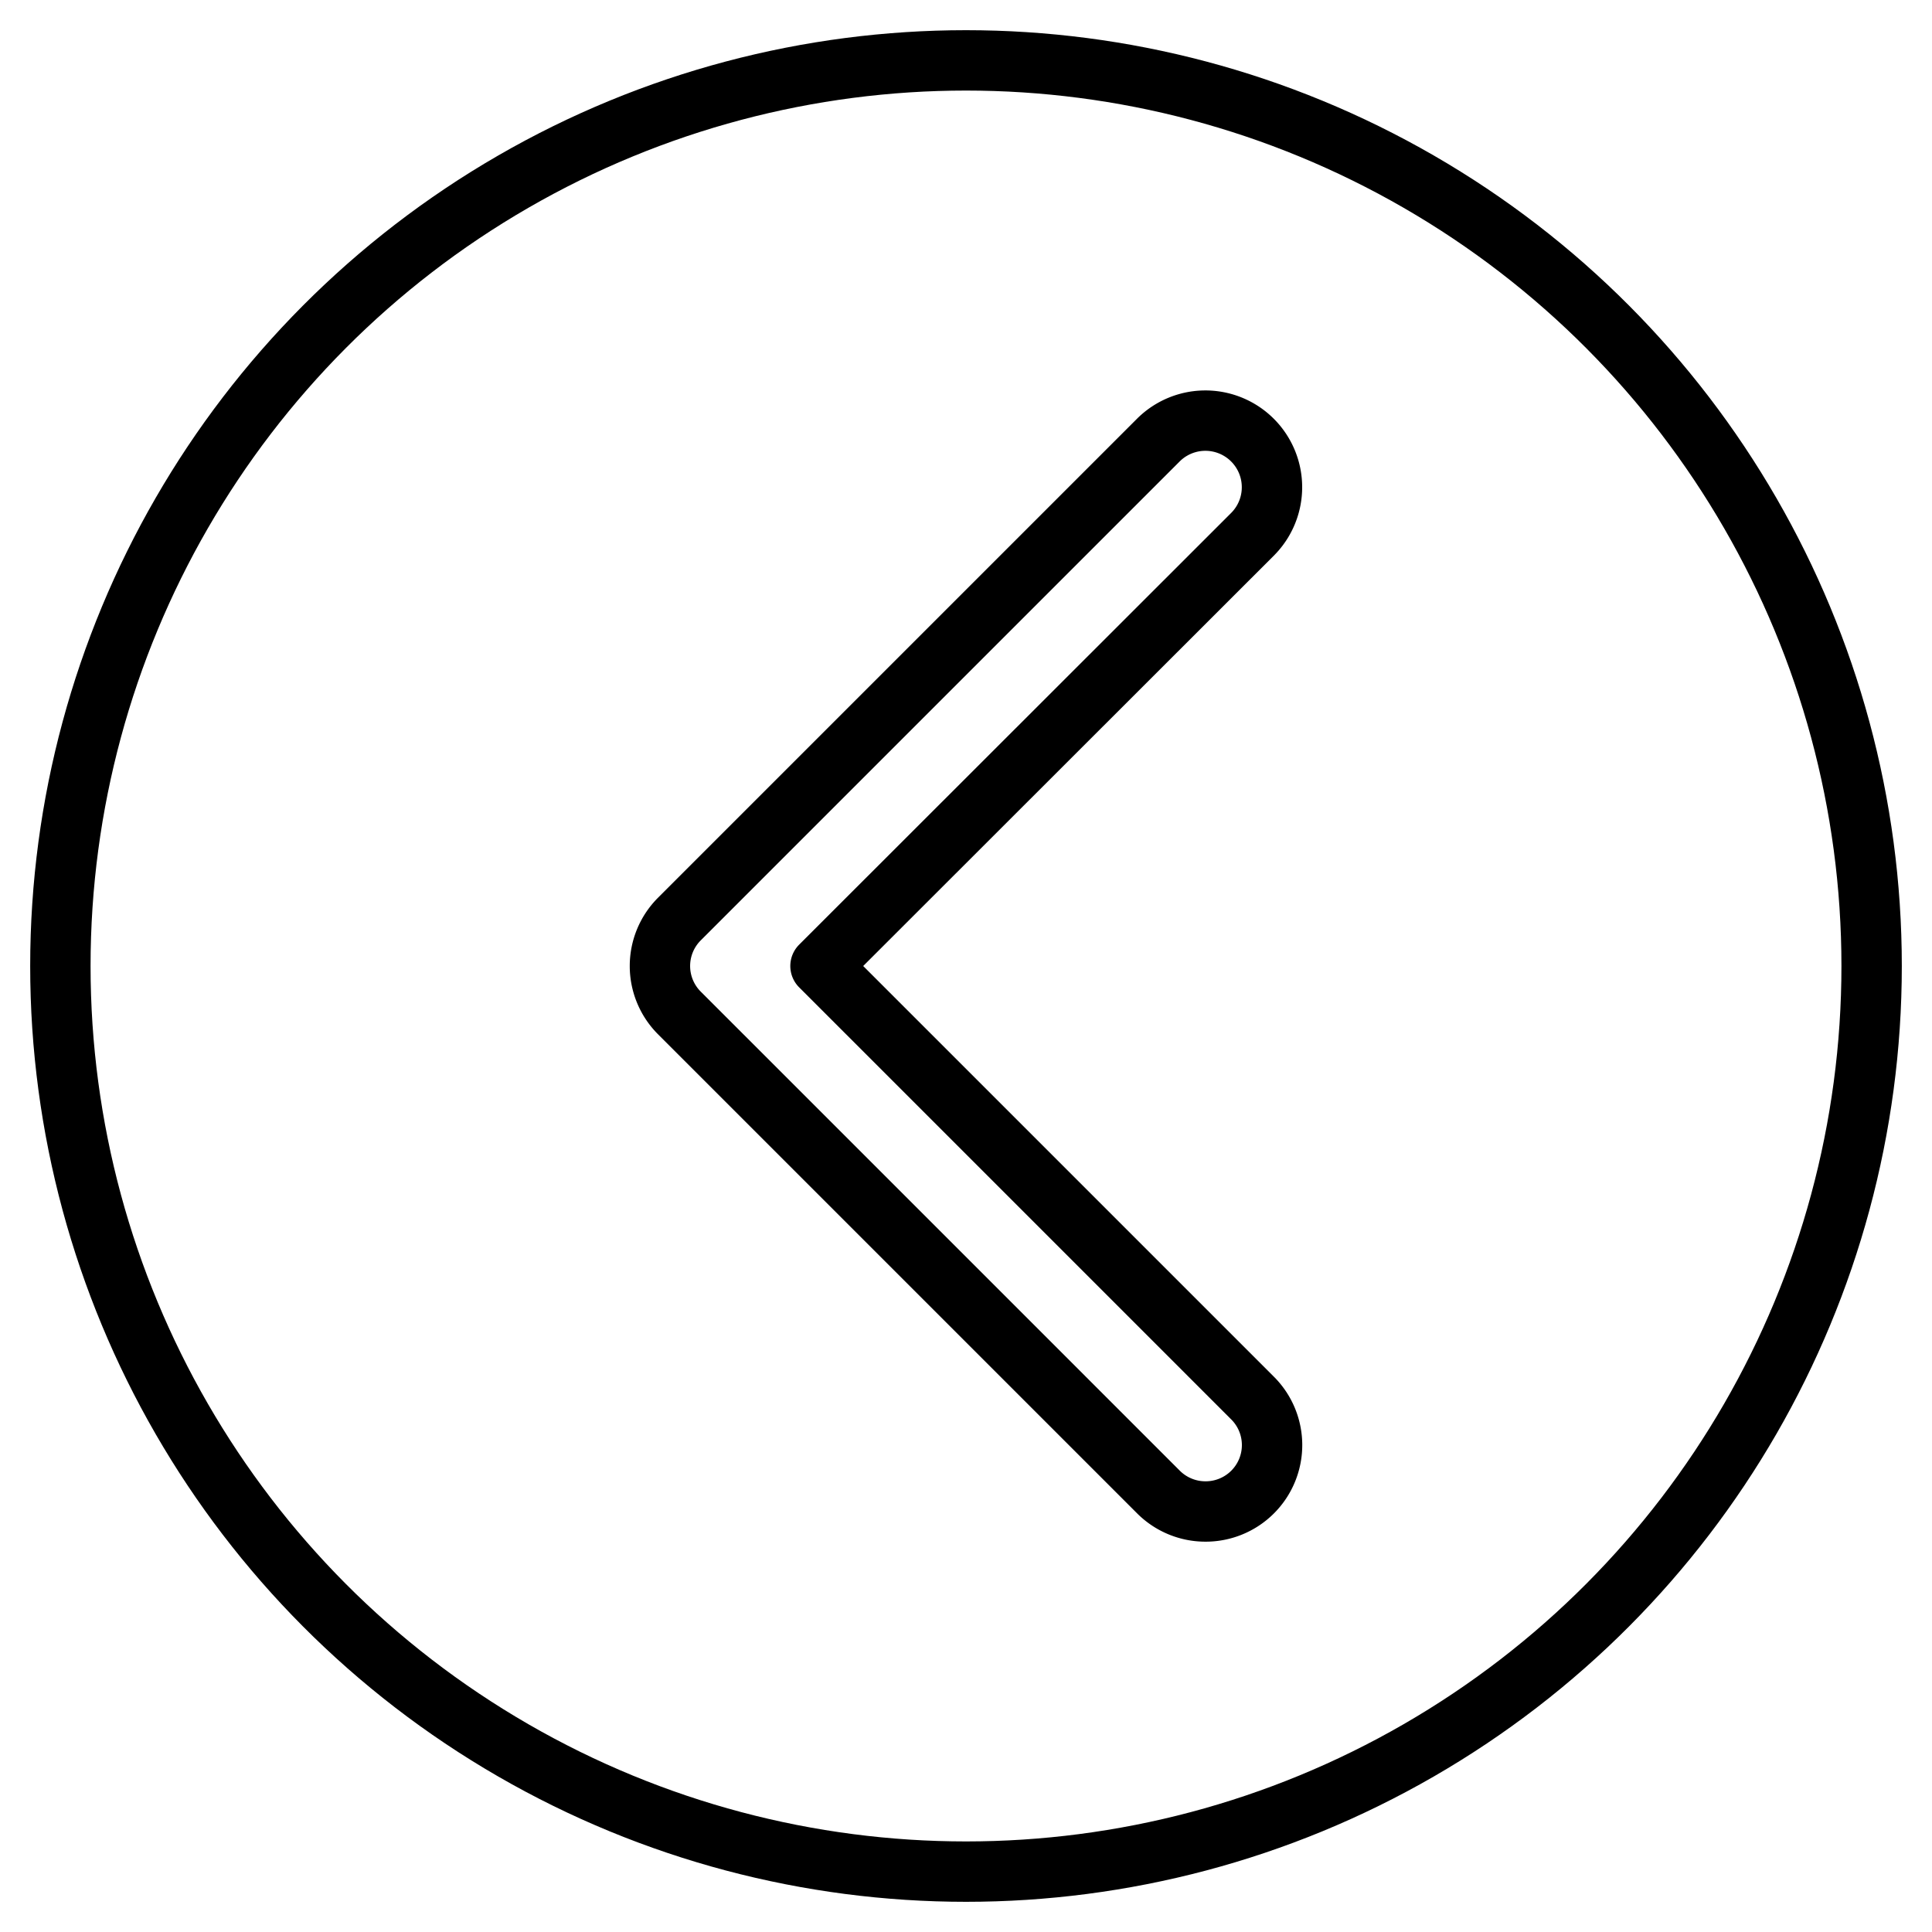 <?xml version="1.0" ?><svg data-name="Layer 18" id="Layer_18" viewBox="0 0 64 64" xmlns="http://www.w3.org/2000/svg"><defs><style>
      .cls-1 {
        fill: none;
        stroke: #000;
        stroke-linecap: round;
        stroke-linejoin: round;
        stroke-width: 2px;
      }
    </style></defs><title/><circle class="cls-1" cx="32" cy="32" r="30"/><path class="cls-1" d="M39.93,50.07a2.2,2.2,0,0,1-1.56-.65L22.51,33.56a2.2,2.2,0,0,1,0-3.12L38.37,14.58a2.2,2.2,0,1,1,3.12,3.12L27.18,32l14.3,14.3A2.2,2.2,0,0,1,39.93,50.07Z"/></svg>
